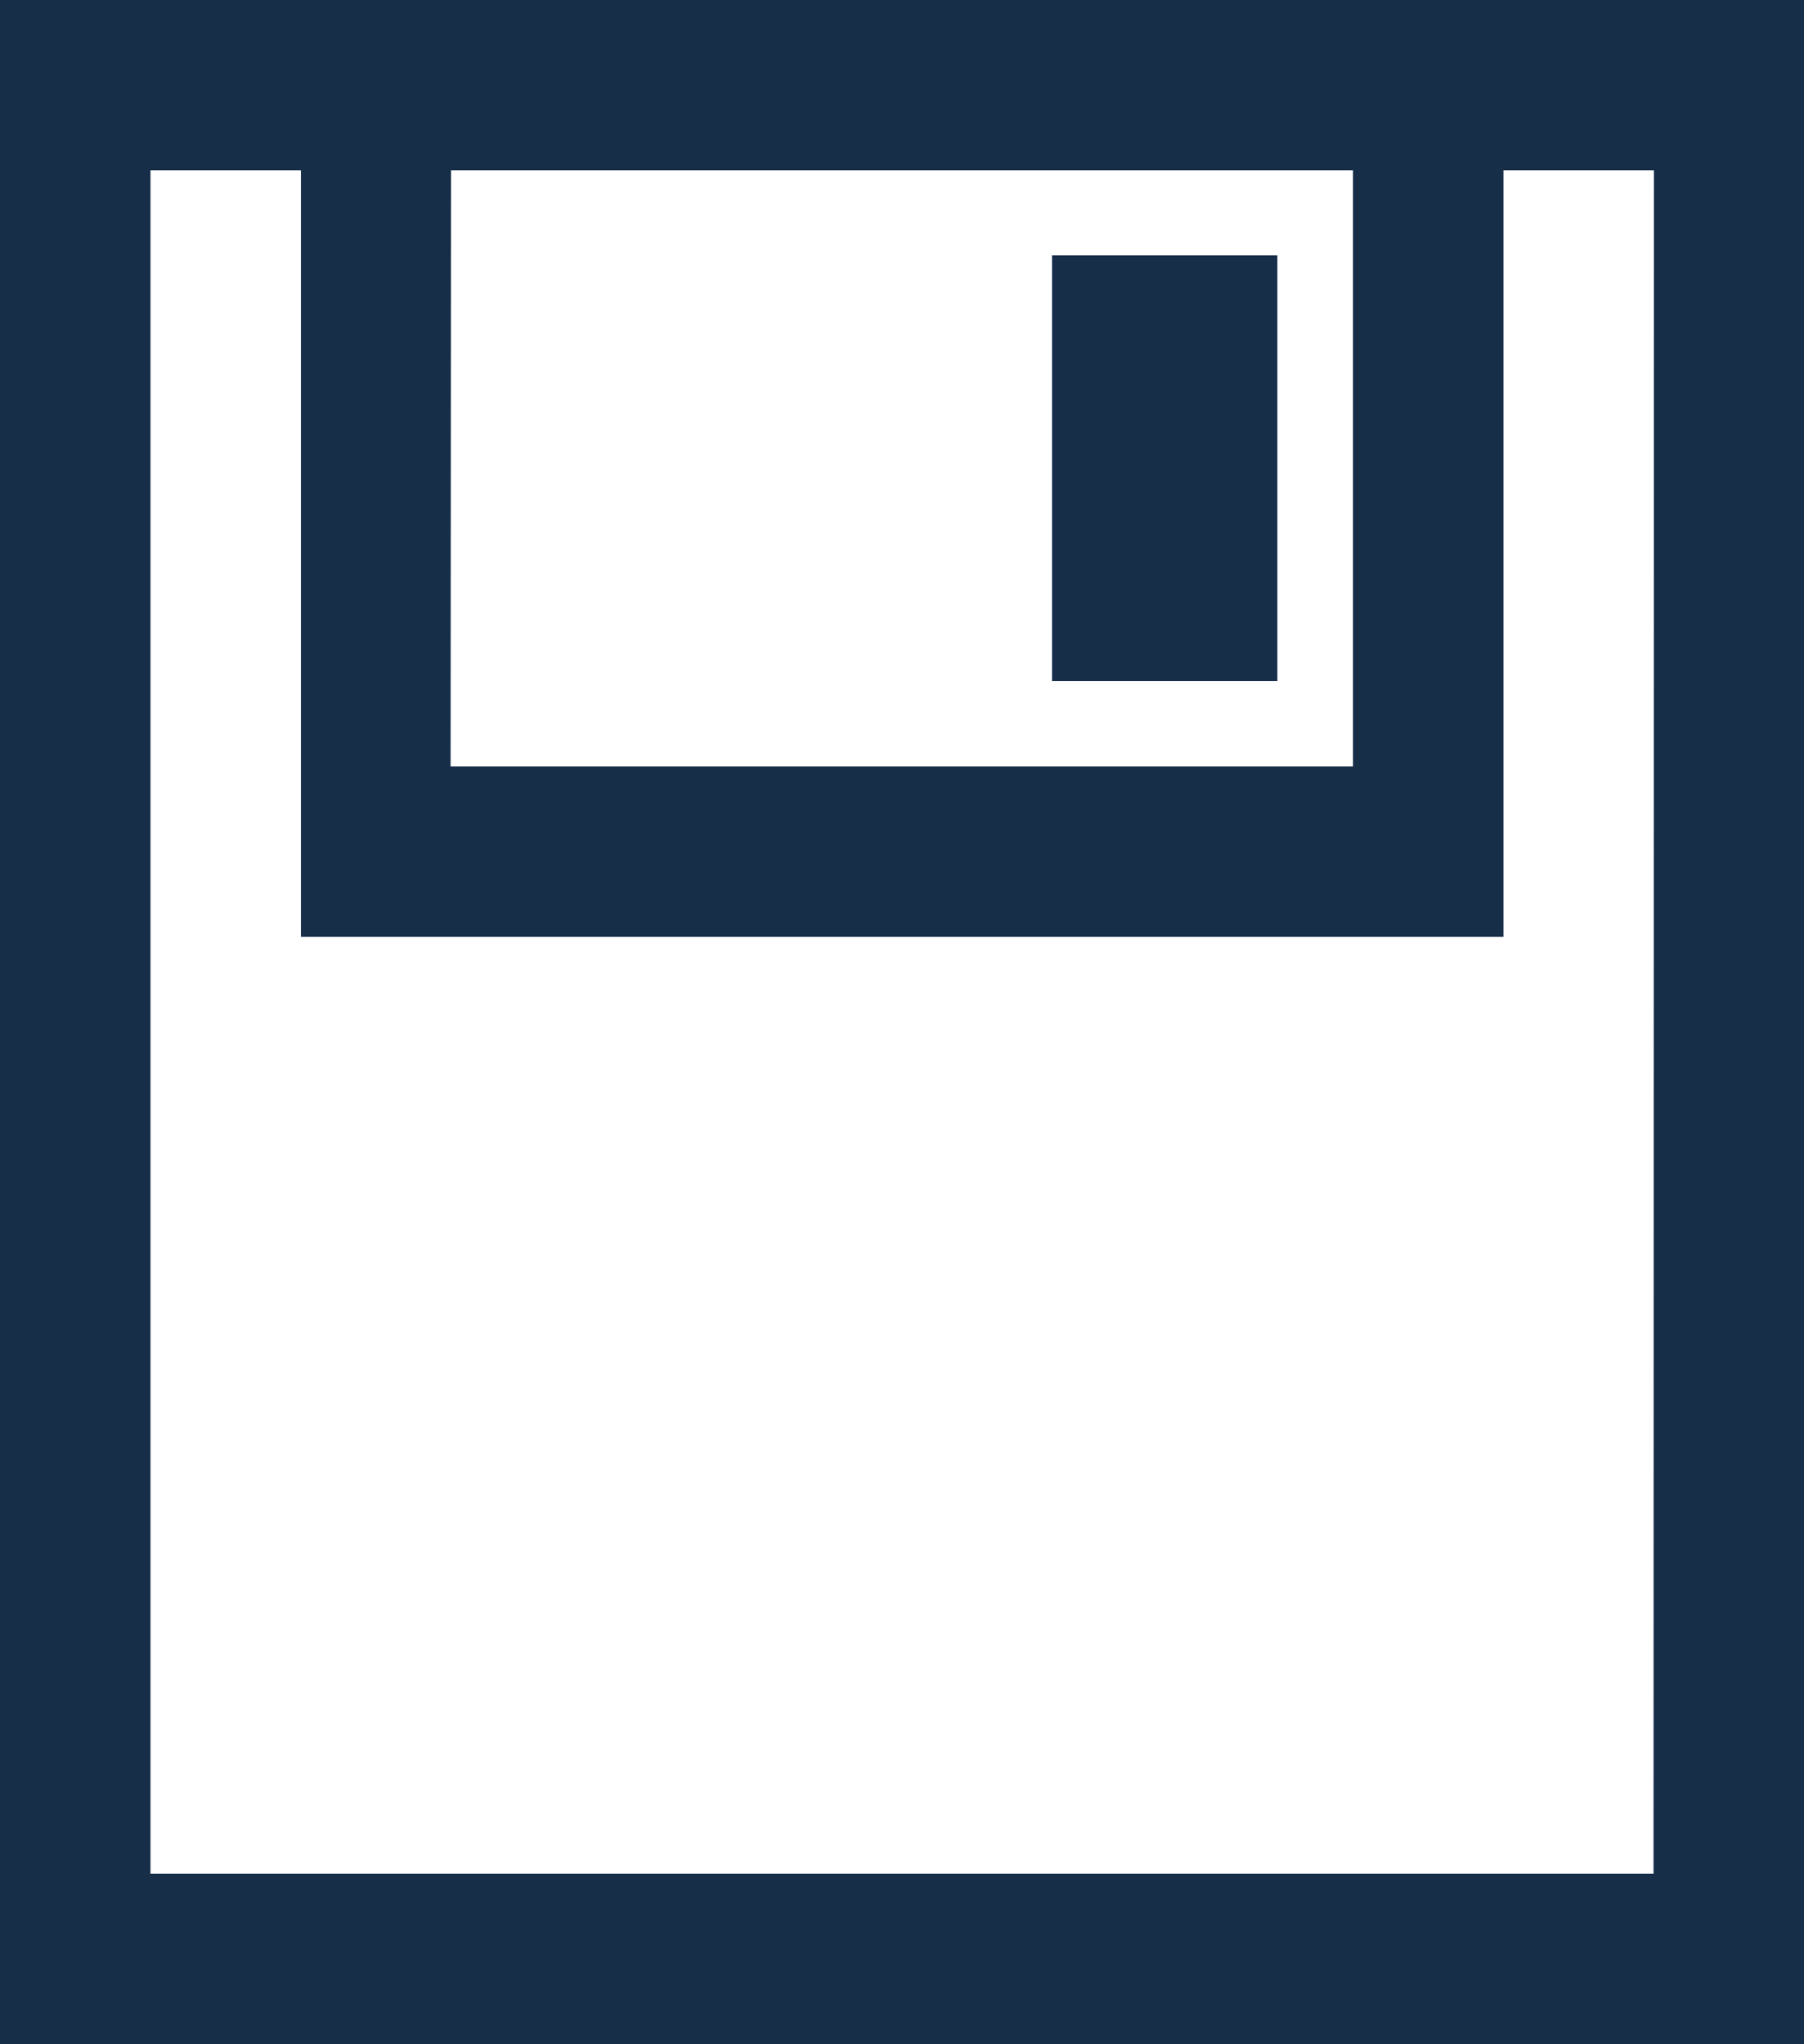 <?xml version="1.0" encoding="UTF-8" standalone="no"?>
<!-- Created with Inkscape (http://www.inkscape.org/) -->

<svg
   xmlns:dc="http://purl.org/dc/elements/1.1/"
   xmlns:cc="http://creativecommons.org/ns#"
   xmlns:rdf="http://www.w3.org/1999/02/22-rdf-syntax-ns#"
   xmlns:svg="http://www.w3.org/2000/svg"
   xmlns="http://www.w3.org/2000/svg"
   xmlns:sodipodi="http://sodipodi.sourceforge.net/DTD/sodipodi-0.dtd"
   xmlns:inkscape="http://www.inkscape.org/namespaces/inkscape"
   width="4.436mm"
   height="5.027mm"
   viewBox="0 0 4.436 5.027"
   version="1.1"
   id="svg263"
   inkscape:version="0.92.4 (5da689c313, 2019-01-14)"
   sodipodi:docname="disk.svg">
  <defs
     id="defs257" />
  <sodipodi:namedview
     id="base"
     pagecolor="#ffffff"
     bordercolor="#666666"
     borderopacity="1.0"
     inkscape:pageopacity="0.0"
     inkscape:pageshadow="2"
     inkscape:zoom="28.315774"
     inkscape:cx="3.084949"
     inkscape:cy="9.5000042"
     inkscape:document-units="mm"
     inkscape:current-layer="layer1"
     showgrid="false"
     fit-margin-top="0"
     fit-margin-left="0"
     fit-margin-right="0"
     fit-margin-bottom="0"
     inkscape:window-width="1366"
     inkscape:window-height="705"
     inkscape:window-x="-8"
     inkscape:window-y="-8"
     inkscape:window-maximized="1" />
  <g
     inkscape:label="Layer 1"
     inkscape:groupmode="layer"
     id="layer1"
     transform="translate(-25.78,-90.806)">
    <path
       inkscape:connector-curvature="0"
       class="linesandangles_een"
       d="m 25.78,90.806 v 5.027 h 4.436 v -5.027 z m 1.109,0.419 h 2.218 v 1.466 H 26.888 Z m 2.957,4.189 h -3.696 v -4.189 h 0.37 v 1.885 h 2.957 v -1.885 h 0.37 z m -1.479,-3.98 h 0.554 v 1.047 h -0.554 z"
       style="fill:#172e49;fill-opacity:1;stroke-width:0.197"
       id="path6-4"
       inkscape:export-xdpi="338.73999"
       inkscape:export-ydpi="338.73999" />
  </g>
</svg>
